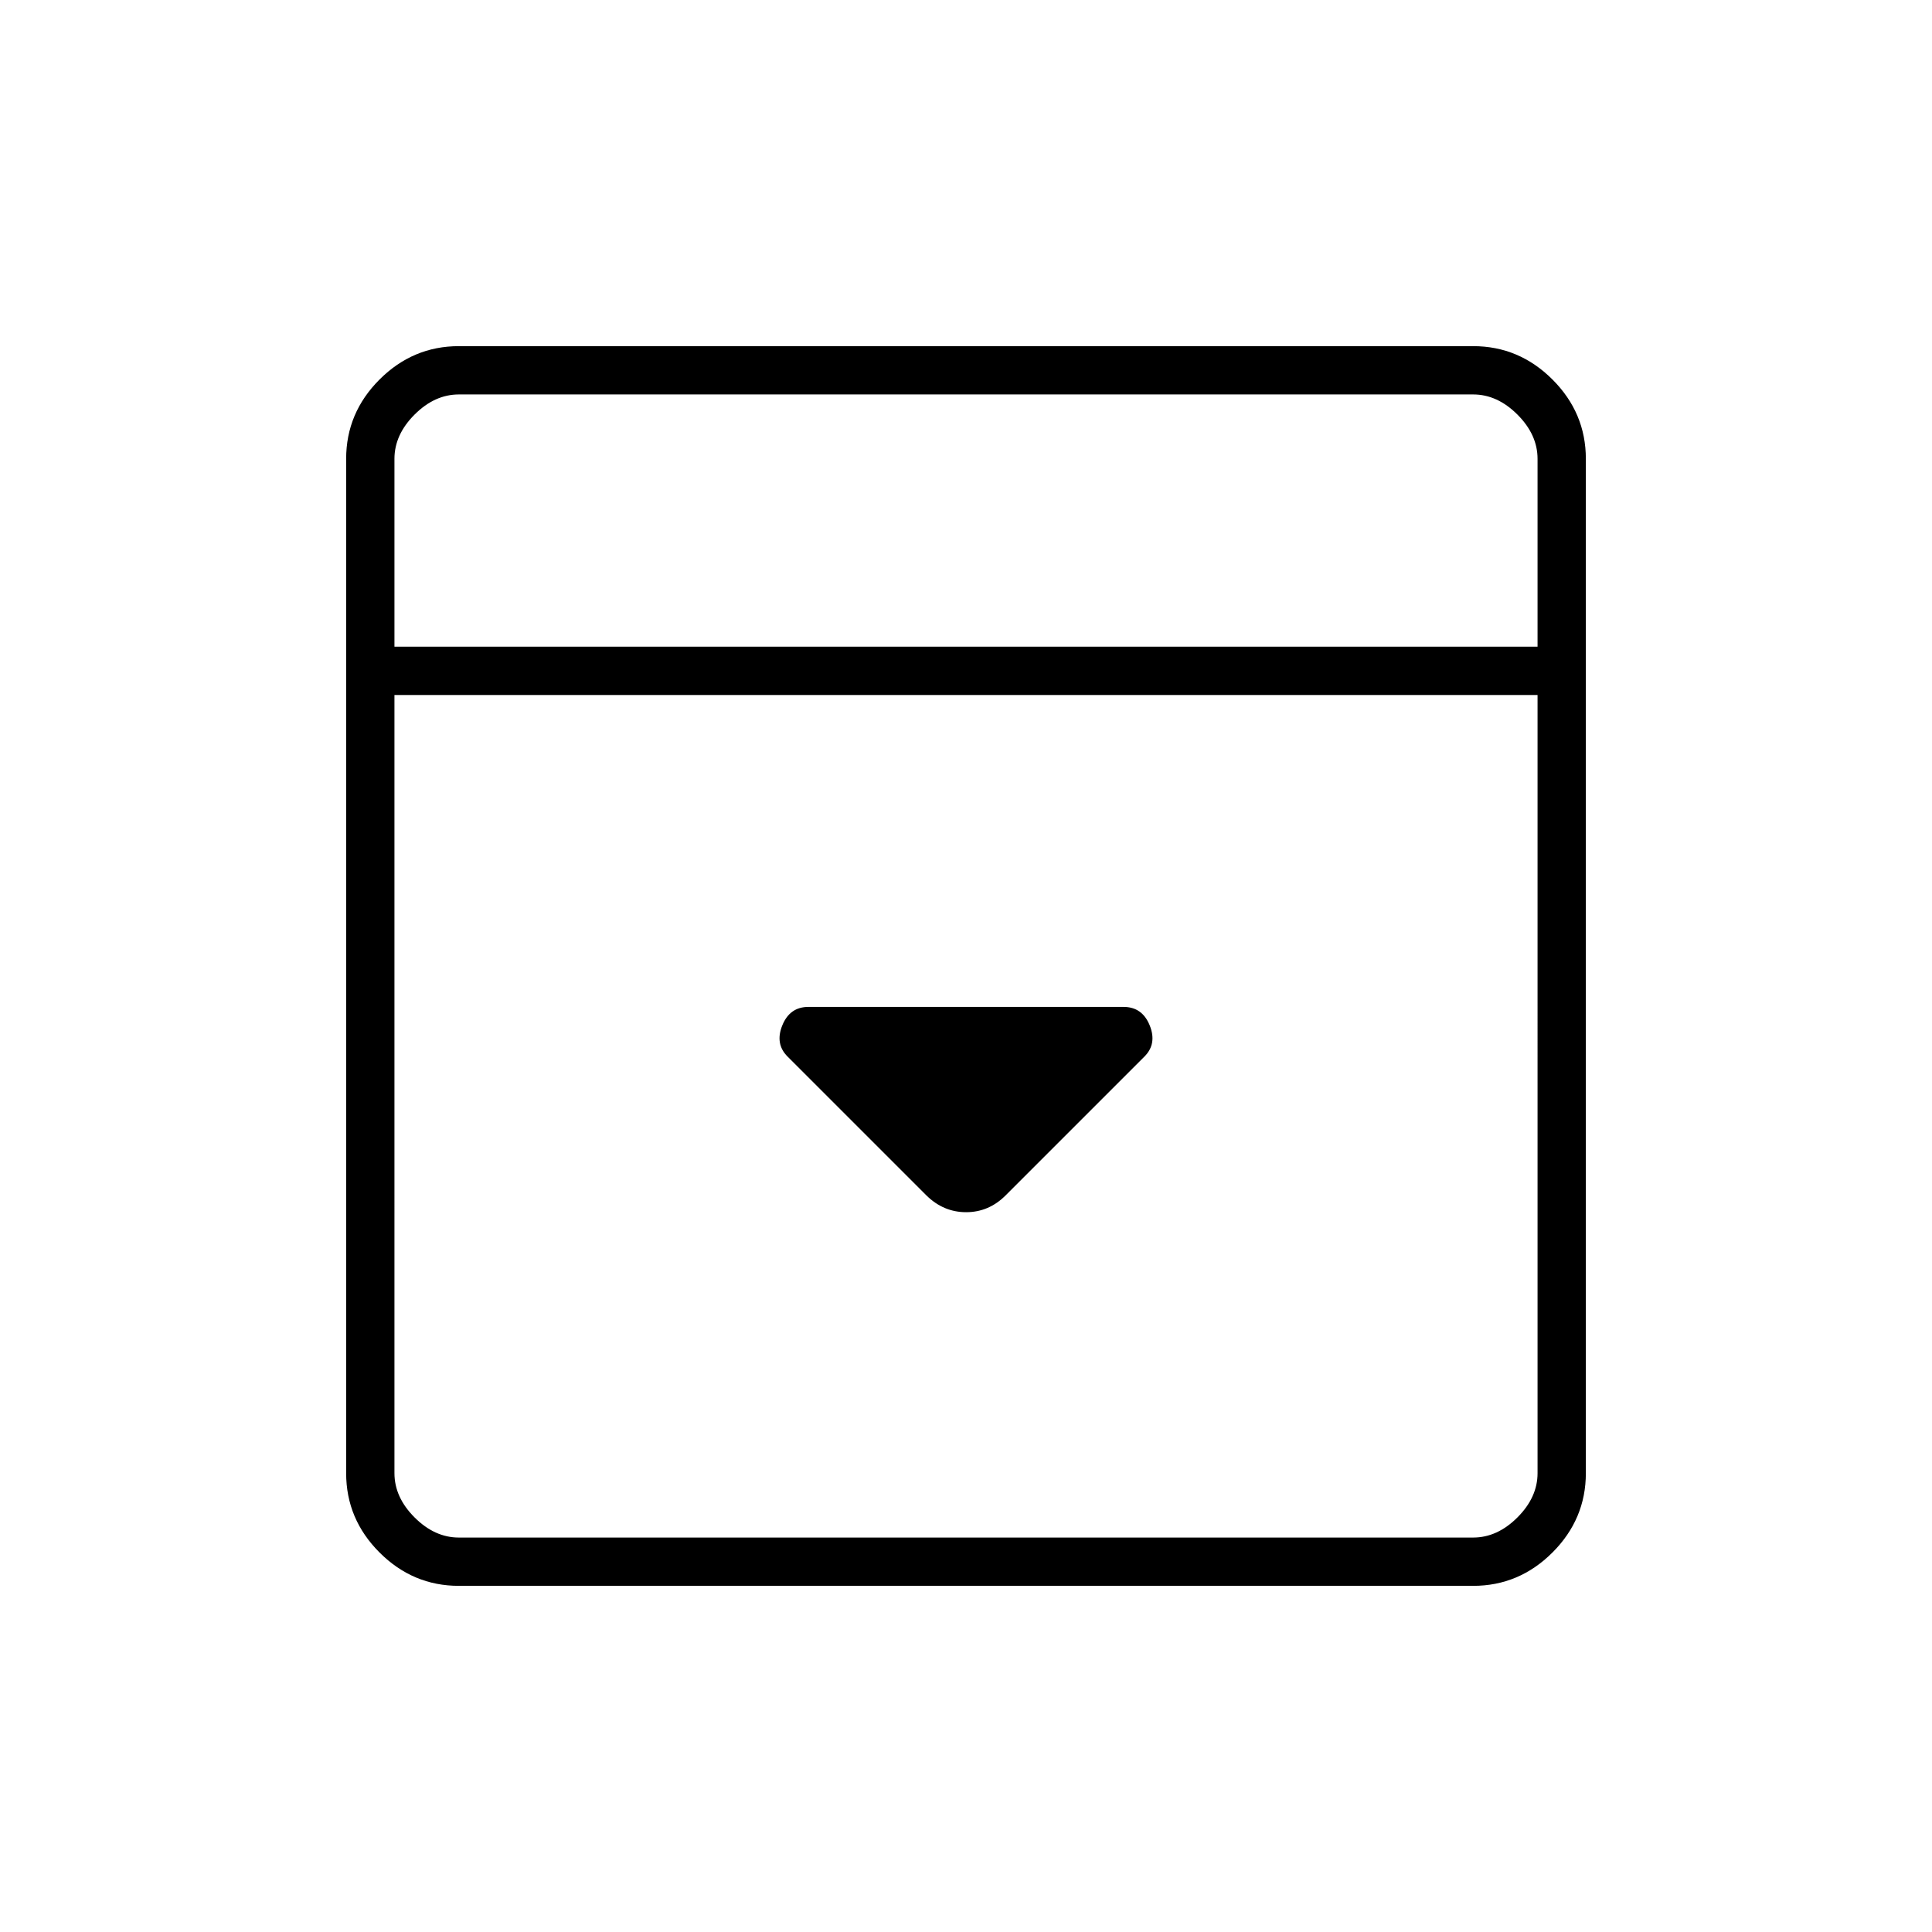 <svg xmlns="http://www.w3.org/2000/svg" height="40" viewBox="0 96 960 960" width="40"><path d="m499.667 690 69-69q6.333-6.333 2.611-15.5-3.723-9.167-12.945-9.167H401.667q-9.222 0-12.945 9.167-3.722 9.167 2.611 15.5l69 69q8.455 8.333 19.728 8.333 11.272 0 19.606-8.333ZM228 884q-22.833 0-39.417-16.583Q172 850.833 172 828V324q0-22.833 16.583-39.417Q205.167 268 228 268h504q22.833 0 39.417 16.583Q788 301.167 788 324v504q0 22.833-16.583 39.417Q754.833 884 732 884H228Zm536-466.667V324q0-12-10-22t-22-10H228q-12 0-22 10t-10 22v93.333h568Zm-568 24V828q0 12 10 22t22 10h504q12 0 22-10t10-22V441.333H196Zm0-24V292v125.333Z"/></svg>